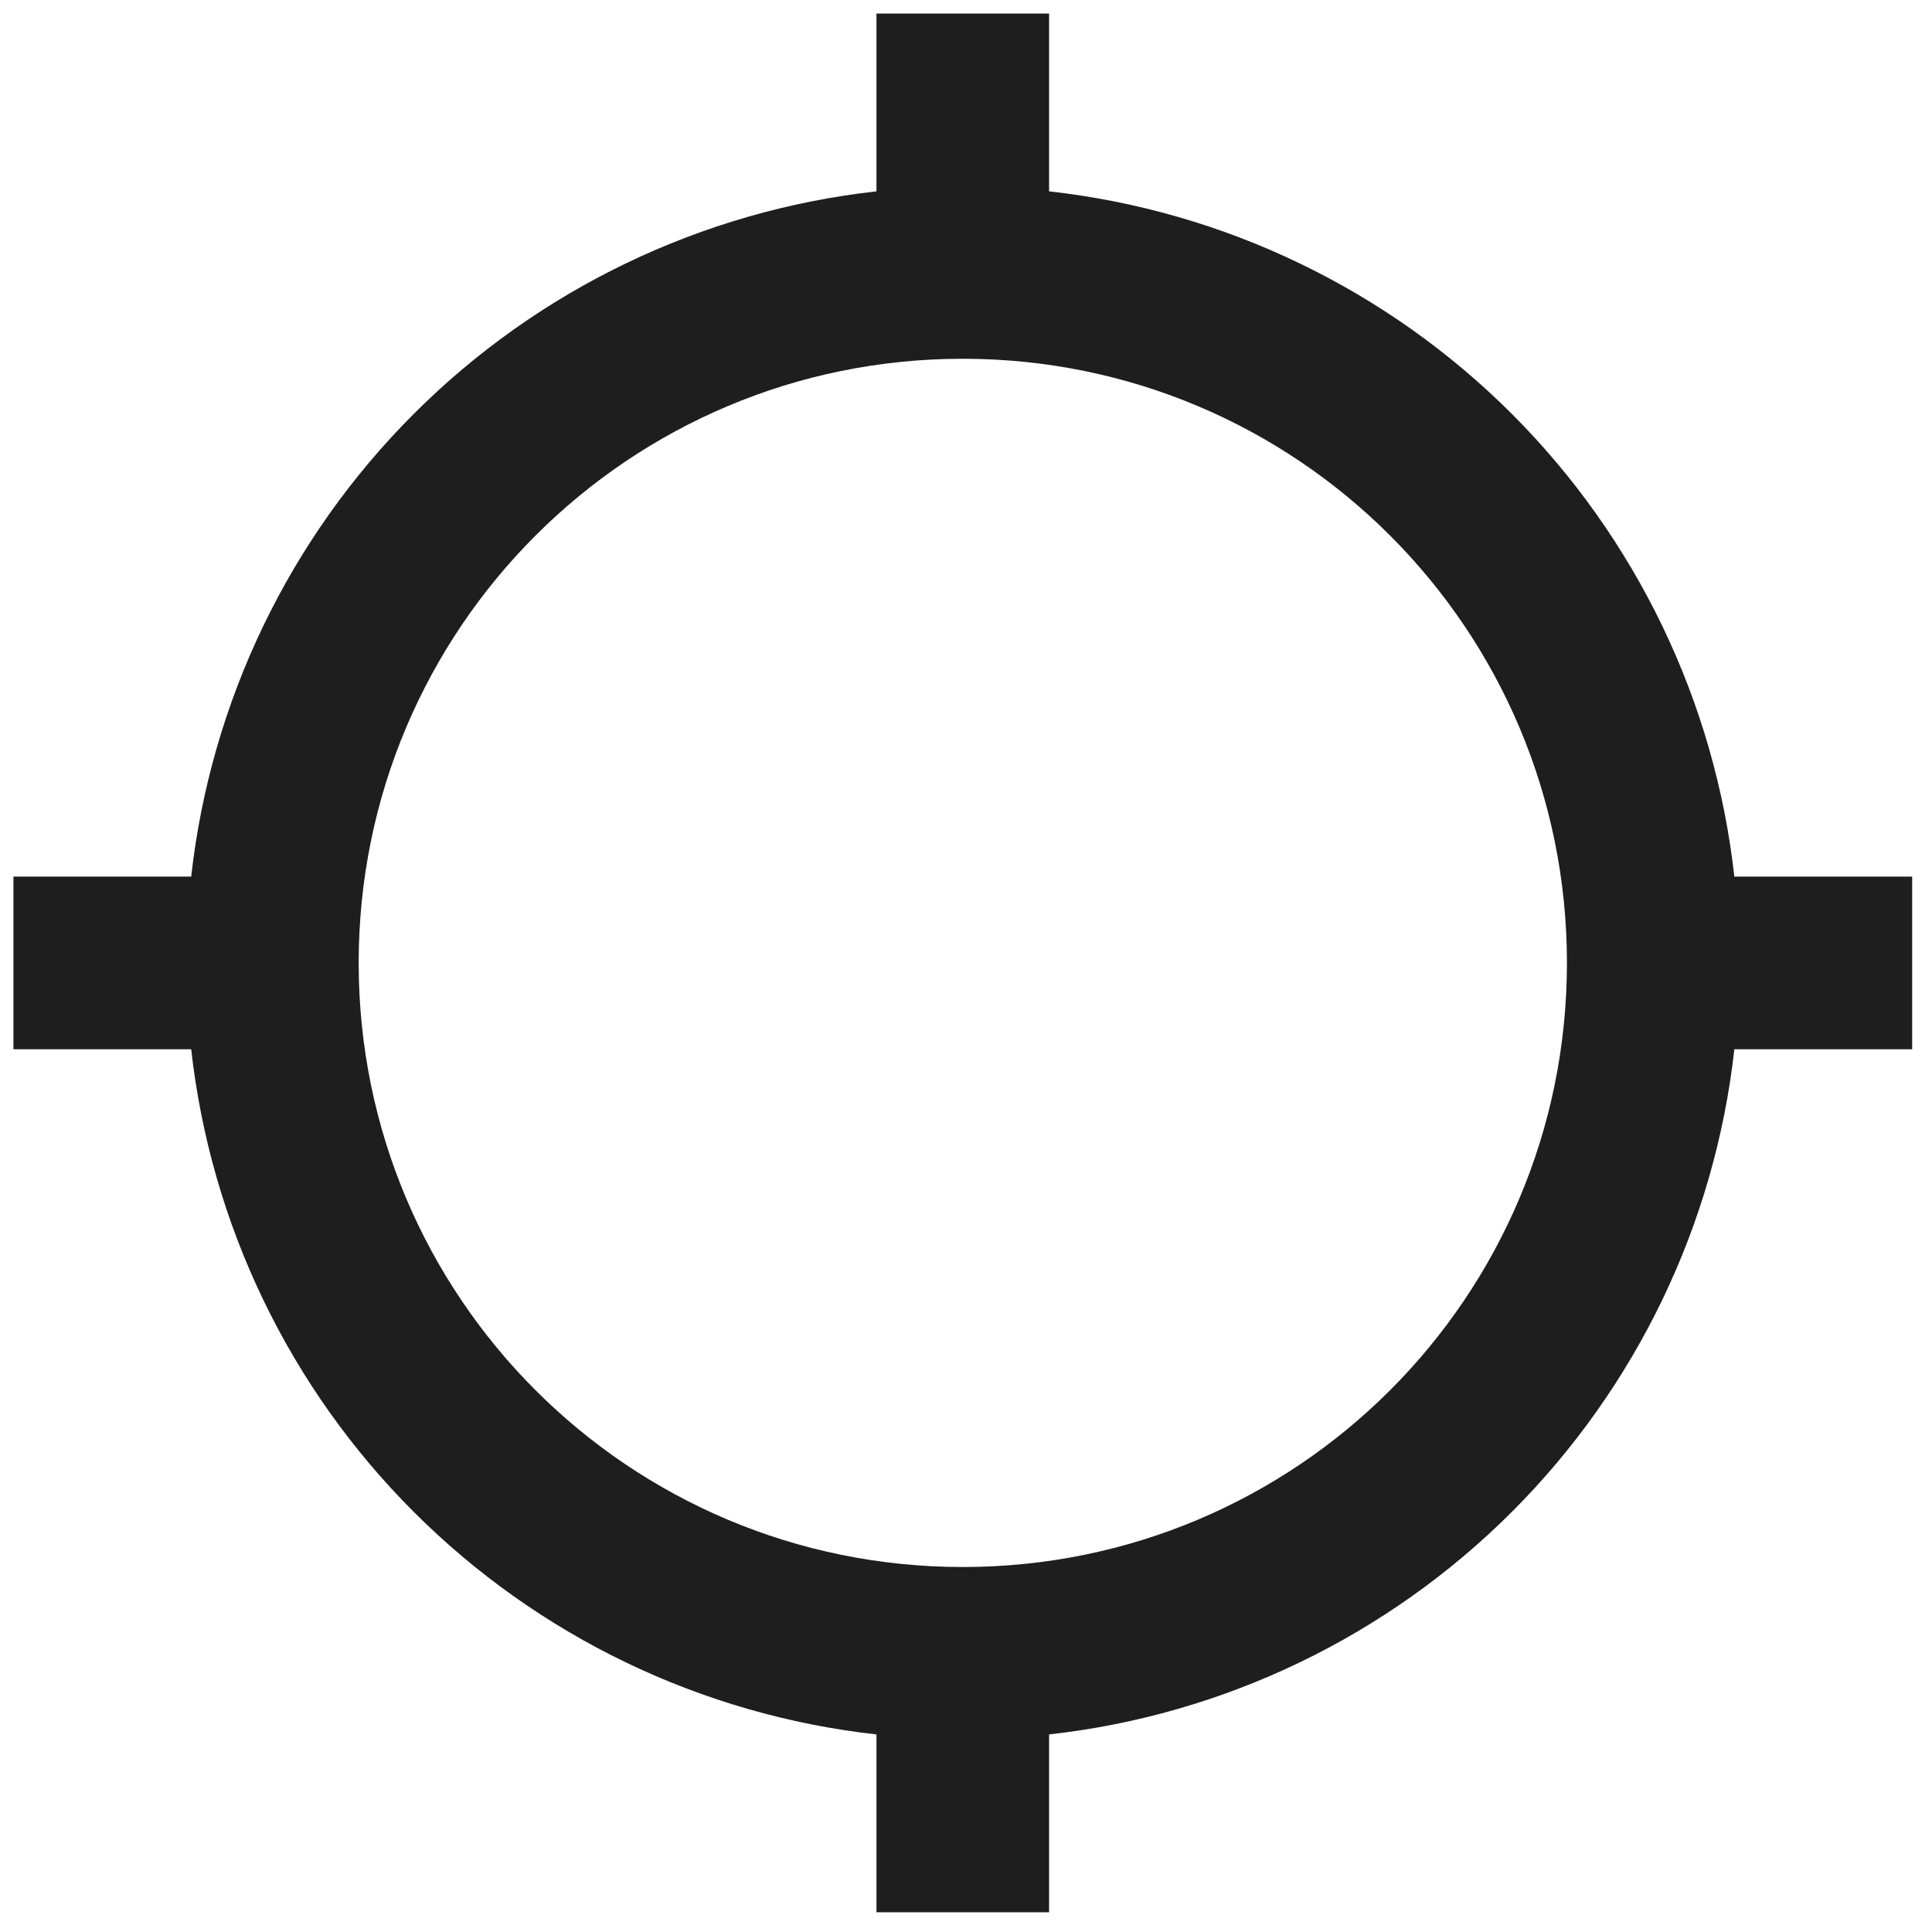 <svg width="23" height="23" viewBox="0 0 23 23" fill="none" xmlns="http://www.w3.org/2000/svg">
<path d="M20.647 10.436C20.415 8.352 19.48 6.41 17.998 4.927C16.515 3.445 14.573 2.51 12.489 2.278V0.161H10.434V2.278C8.351 2.51 6.408 3.445 4.926 4.927C3.443 6.41 2.509 8.352 2.276 10.436H0.16V12.491H2.276C2.509 14.574 3.443 16.517 4.926 17.999C6.408 19.481 8.351 20.416 10.434 20.648V22.765H12.489V20.648C14.573 20.416 16.515 19.481 17.998 17.999C19.48 16.517 20.415 14.574 20.647 12.491H22.764V10.436H20.647ZM11.462 18.655C7.486 18.655 4.27 15.439 4.27 11.463C4.27 7.487 7.486 4.271 11.462 4.271C15.438 4.271 18.654 7.487 18.654 11.463C18.654 15.439 15.438 18.655 11.462 18.655Z" fill="#1E1E1E"/>
</svg>
